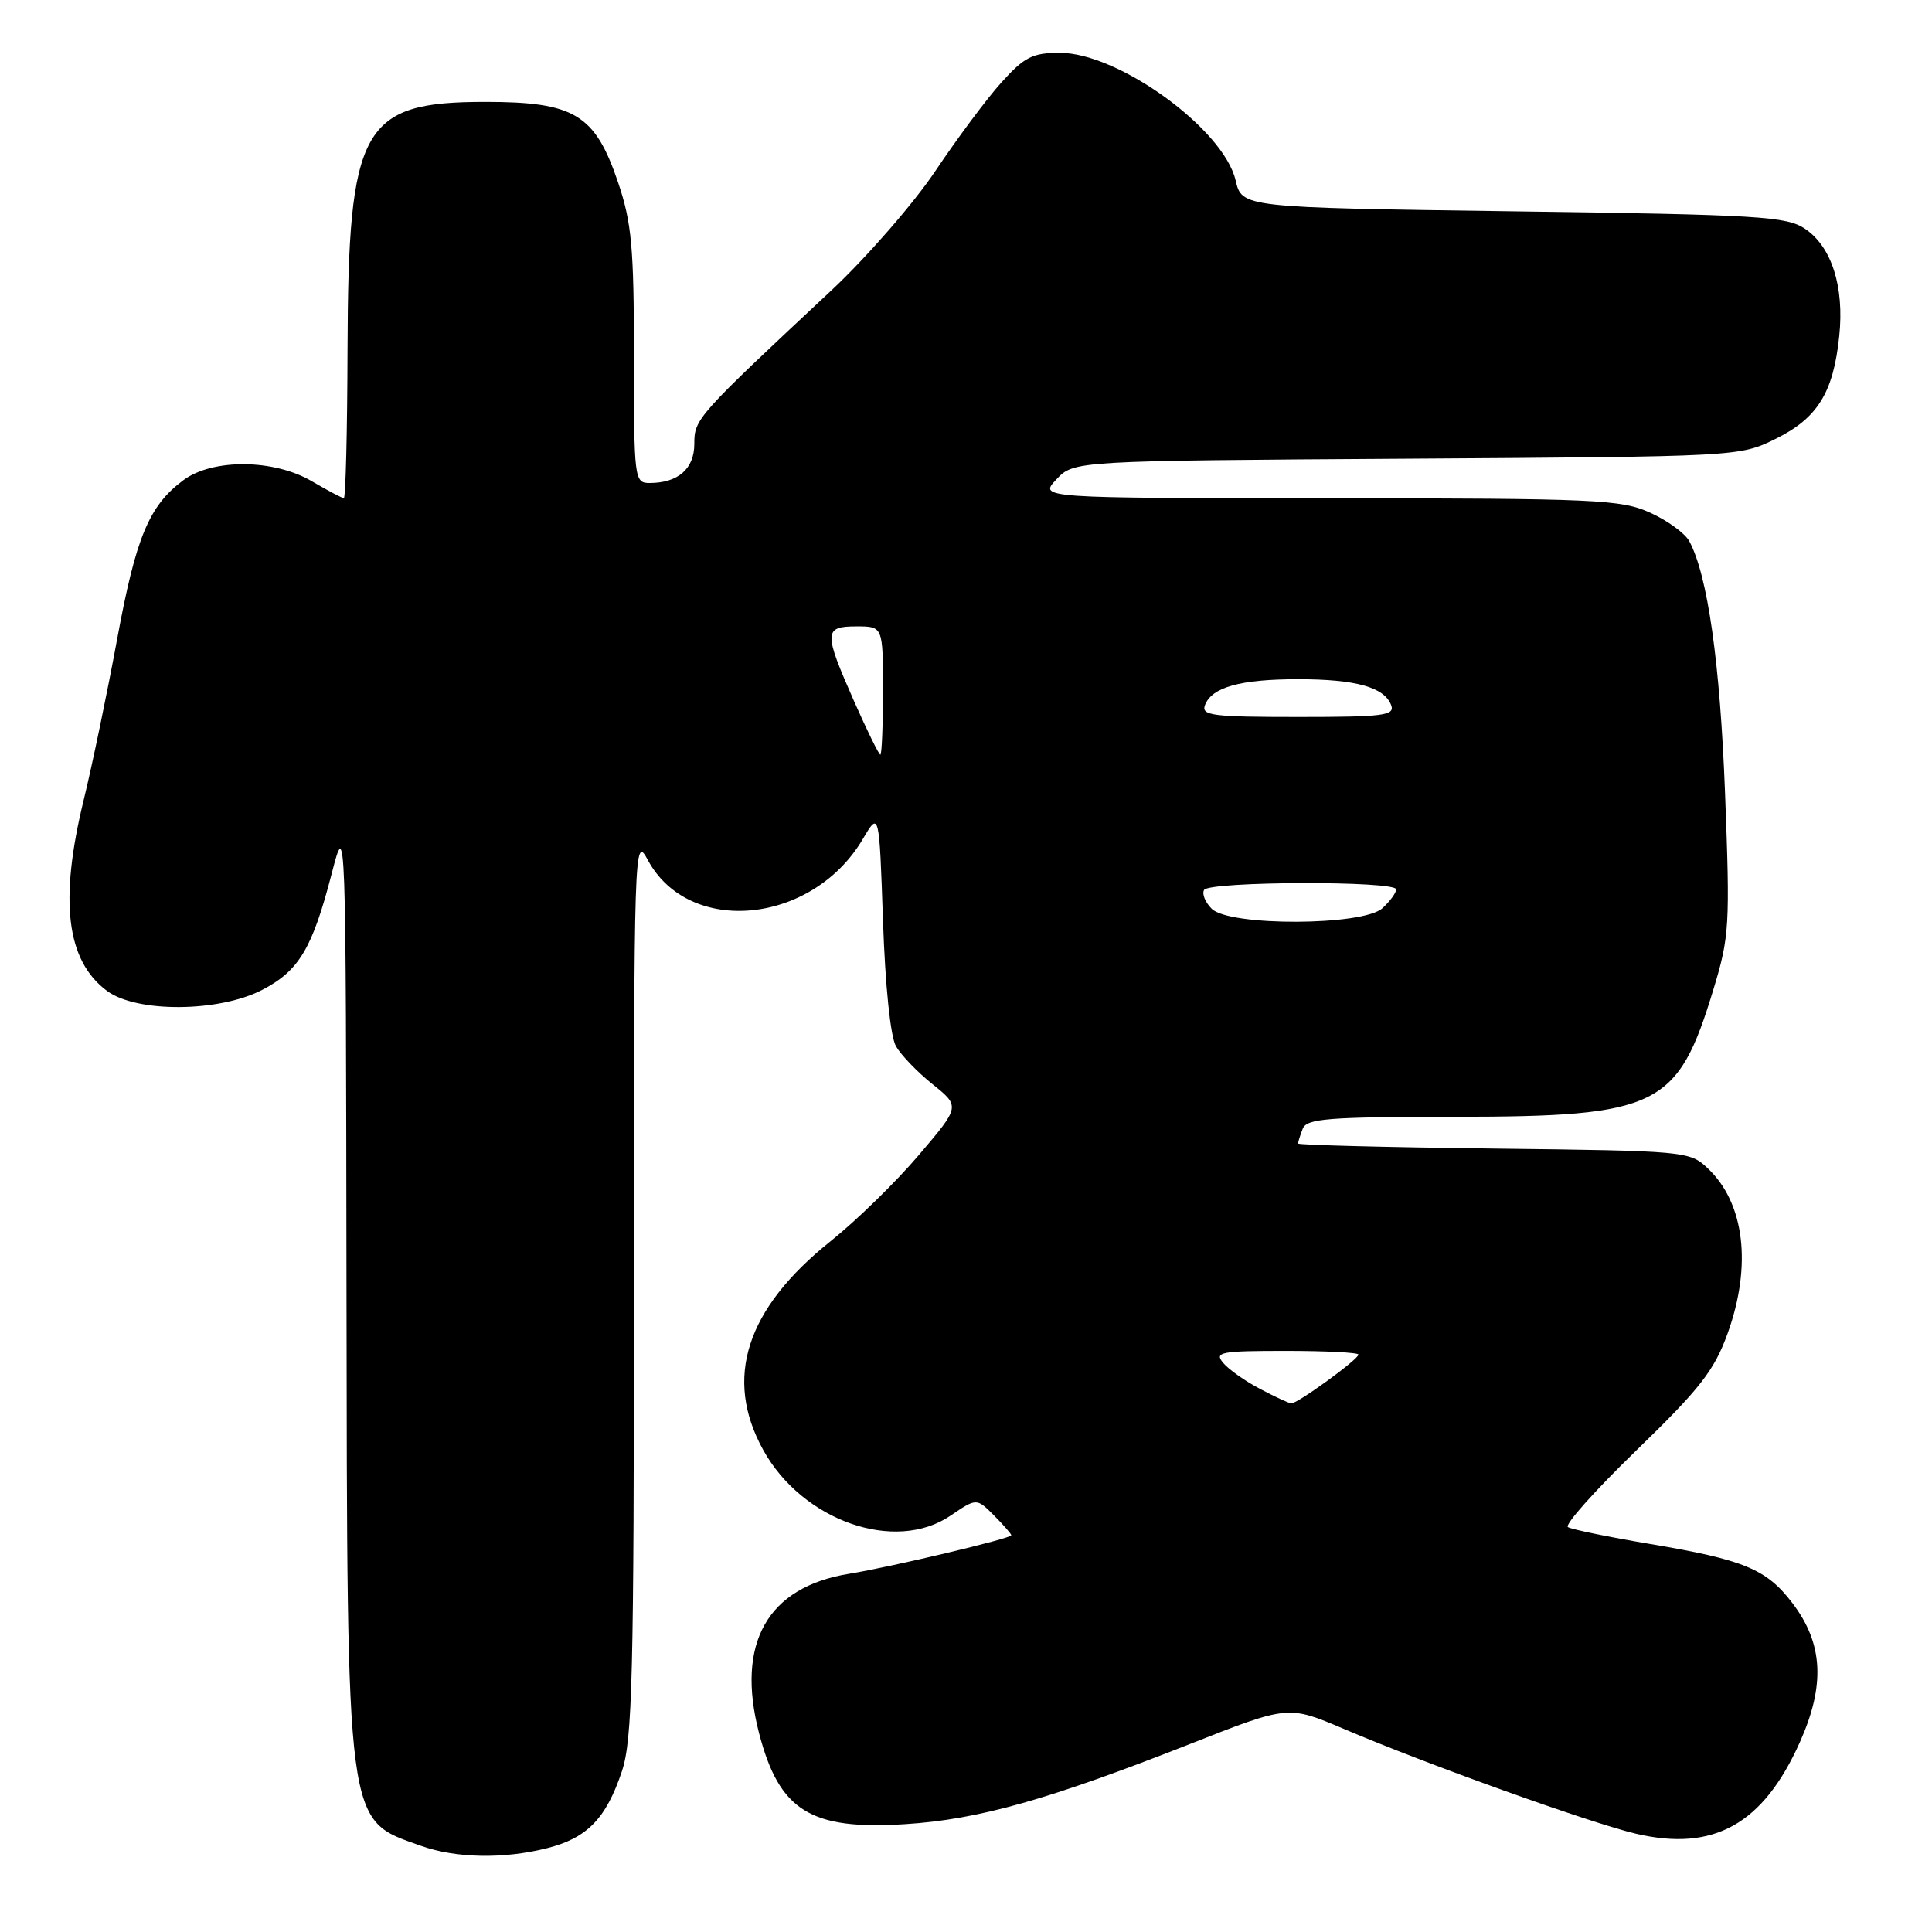 <?xml version="1.0" encoding="UTF-8" standalone="no"?>
<!DOCTYPE svg PUBLIC "-//W3C//DTD SVG 1.1//EN" "http://www.w3.org/Graphics/SVG/1.1/DTD/svg11.dtd" >
<svg xmlns="http://www.w3.org/2000/svg" xmlns:xlink="http://www.w3.org/1999/xlink" version="1.1" viewBox="0 0 256 256">
 <g >
 <path fill="currentColor"
d=" M 72.47 244.90 C 77.79 243.56 80.30 240.99 82.40 234.72 C 83.80 230.54 84.00 222.31 84.00 170.23 C 84.00 111.84 84.04 110.61 85.83 113.94 C 91.27 124.09 107.63 122.51 114.32 111.19 C 116.50 107.50 116.50 107.50 117.00 122.00 C 117.30 130.67 117.99 137.36 118.72 138.63 C 119.39 139.80 121.58 142.08 123.59 143.68 C 127.23 146.61 127.23 146.61 121.75 153.05 C 118.74 156.60 113.47 161.74 110.04 164.48 C 98.85 173.43 95.88 182.63 101.13 192.13 C 106.33 201.53 118.60 205.83 125.95 200.83 C 129.40 198.49 129.40 198.49 131.70 200.79 C 132.96 202.06 134.00 203.25 134.00 203.43 C 134.00 203.85 118.04 207.64 112.53 208.53 C 101.68 210.28 97.48 217.73 100.58 229.66 C 103.26 239.95 107.38 242.51 119.95 241.71 C 129.63 241.10 138.91 238.48 157.73 231.07 C 170.70 225.96 170.70 225.96 178.04 229.08 C 189.16 233.82 210.84 241.59 216.78 242.98 C 227.07 245.38 233.60 241.74 238.47 230.90 C 241.88 223.29 241.59 217.77 237.49 212.40 C 234.06 207.90 231.08 206.67 218.57 204.57 C 213.11 203.65 208.24 202.65 207.76 202.35 C 207.28 202.05 211.37 197.47 216.85 192.16 C 225.27 184.00 227.14 181.60 228.91 176.71 C 232.17 167.69 231.17 159.39 226.27 154.79 C 223.89 152.54 223.34 152.49 197.92 152.19 C 183.66 152.02 172.00 151.72 172.00 151.52 C 172.00 151.32 172.27 150.45 172.61 149.58 C 173.13 148.21 175.88 148.00 192.86 147.98 C 219.80 147.95 222.30 146.71 227.04 131.09 C 229.16 124.12 229.25 122.63 228.58 105.13 C 227.92 87.83 226.28 76.27 223.85 71.73 C 223.30 70.68 220.96 68.98 218.67 67.94 C 214.81 66.19 211.61 66.04 176.08 66.02 C 137.65 66.00 137.65 66.00 139.97 63.53 C 142.29 61.06 142.29 61.06 186.40 60.78 C 230.41 60.50 230.51 60.50 235.28 58.15 C 240.85 55.40 242.93 52.03 243.71 44.53 C 244.39 37.98 242.71 32.72 239.20 30.33 C 236.74 28.67 233.26 28.45 200.54 28.00 C 164.57 27.50 164.57 27.50 163.72 23.88 C 162.11 17.07 148.21 7.00 140.43 7.00 C 136.82 7.00 135.74 7.55 132.73 10.88 C 130.80 13.01 126.86 18.30 123.96 22.63 C 121.06 26.96 114.84 34.10 110.14 38.50 C 92.29 55.18 92.00 55.51 92.00 58.82 C 92.00 62.12 89.85 64.00 86.07 64.00 C 84.06 64.00 84.00 63.51 84.00 47.19 C 84.00 32.79 83.70 29.51 81.91 24.20 C 78.85 15.15 76.14 13.50 64.32 13.50 C 47.95 13.50 46.14 16.74 46.05 46.25 C 46.02 57.11 45.80 66.00 45.56 66.00 C 45.31 66.00 43.43 65.00 41.36 63.79 C 36.32 60.81 28.16 60.74 24.28 63.64 C 19.74 67.02 18.01 71.18 15.52 84.69 C 14.22 91.74 12.23 101.33 11.09 106.00 C 7.82 119.39 8.79 127.30 14.18 131.30 C 18.10 134.21 29.00 134.14 34.73 131.17 C 39.62 128.64 41.39 125.68 43.97 115.69 C 45.83 108.50 45.83 108.50 45.91 170.07 C 46.02 242.89 45.77 241.01 55.74 244.57 C 60.38 246.23 66.72 246.35 72.47 244.90 Z  M 166.93 184.02 C 164.96 182.99 162.77 181.43 162.06 180.57 C 160.89 179.16 161.75 179.00 170.38 179.00 C 175.67 179.00 180.00 179.22 180.00 179.49 C 180.00 180.13 171.89 186.01 171.10 185.96 C 170.77 185.93 168.89 185.06 166.93 184.02 Z  M 160.56 120.42 C 159.69 119.55 159.24 118.43 159.55 117.92 C 160.26 116.77 185.00 116.69 185.00 117.85 C 185.00 118.31 184.18 119.43 183.17 120.35 C 180.58 122.69 162.89 122.75 160.56 120.42 Z  M 113.15 92.87 C 109.12 83.74 109.14 83.00 113.50 83.00 C 117.00 83.00 117.00 83.00 117.00 91.50 C 117.00 96.17 116.84 100.00 116.65 100.00 C 116.46 100.00 114.88 96.79 113.15 92.87 Z  M 159.67 93.42 C 160.58 91.05 164.37 90.00 172.00 90.00 C 179.63 90.00 183.42 91.05 184.33 93.42 C 184.86 94.81 183.37 95.00 172.00 95.00 C 160.63 95.00 159.14 94.81 159.67 93.42 Z "/>
</g>
</svg>